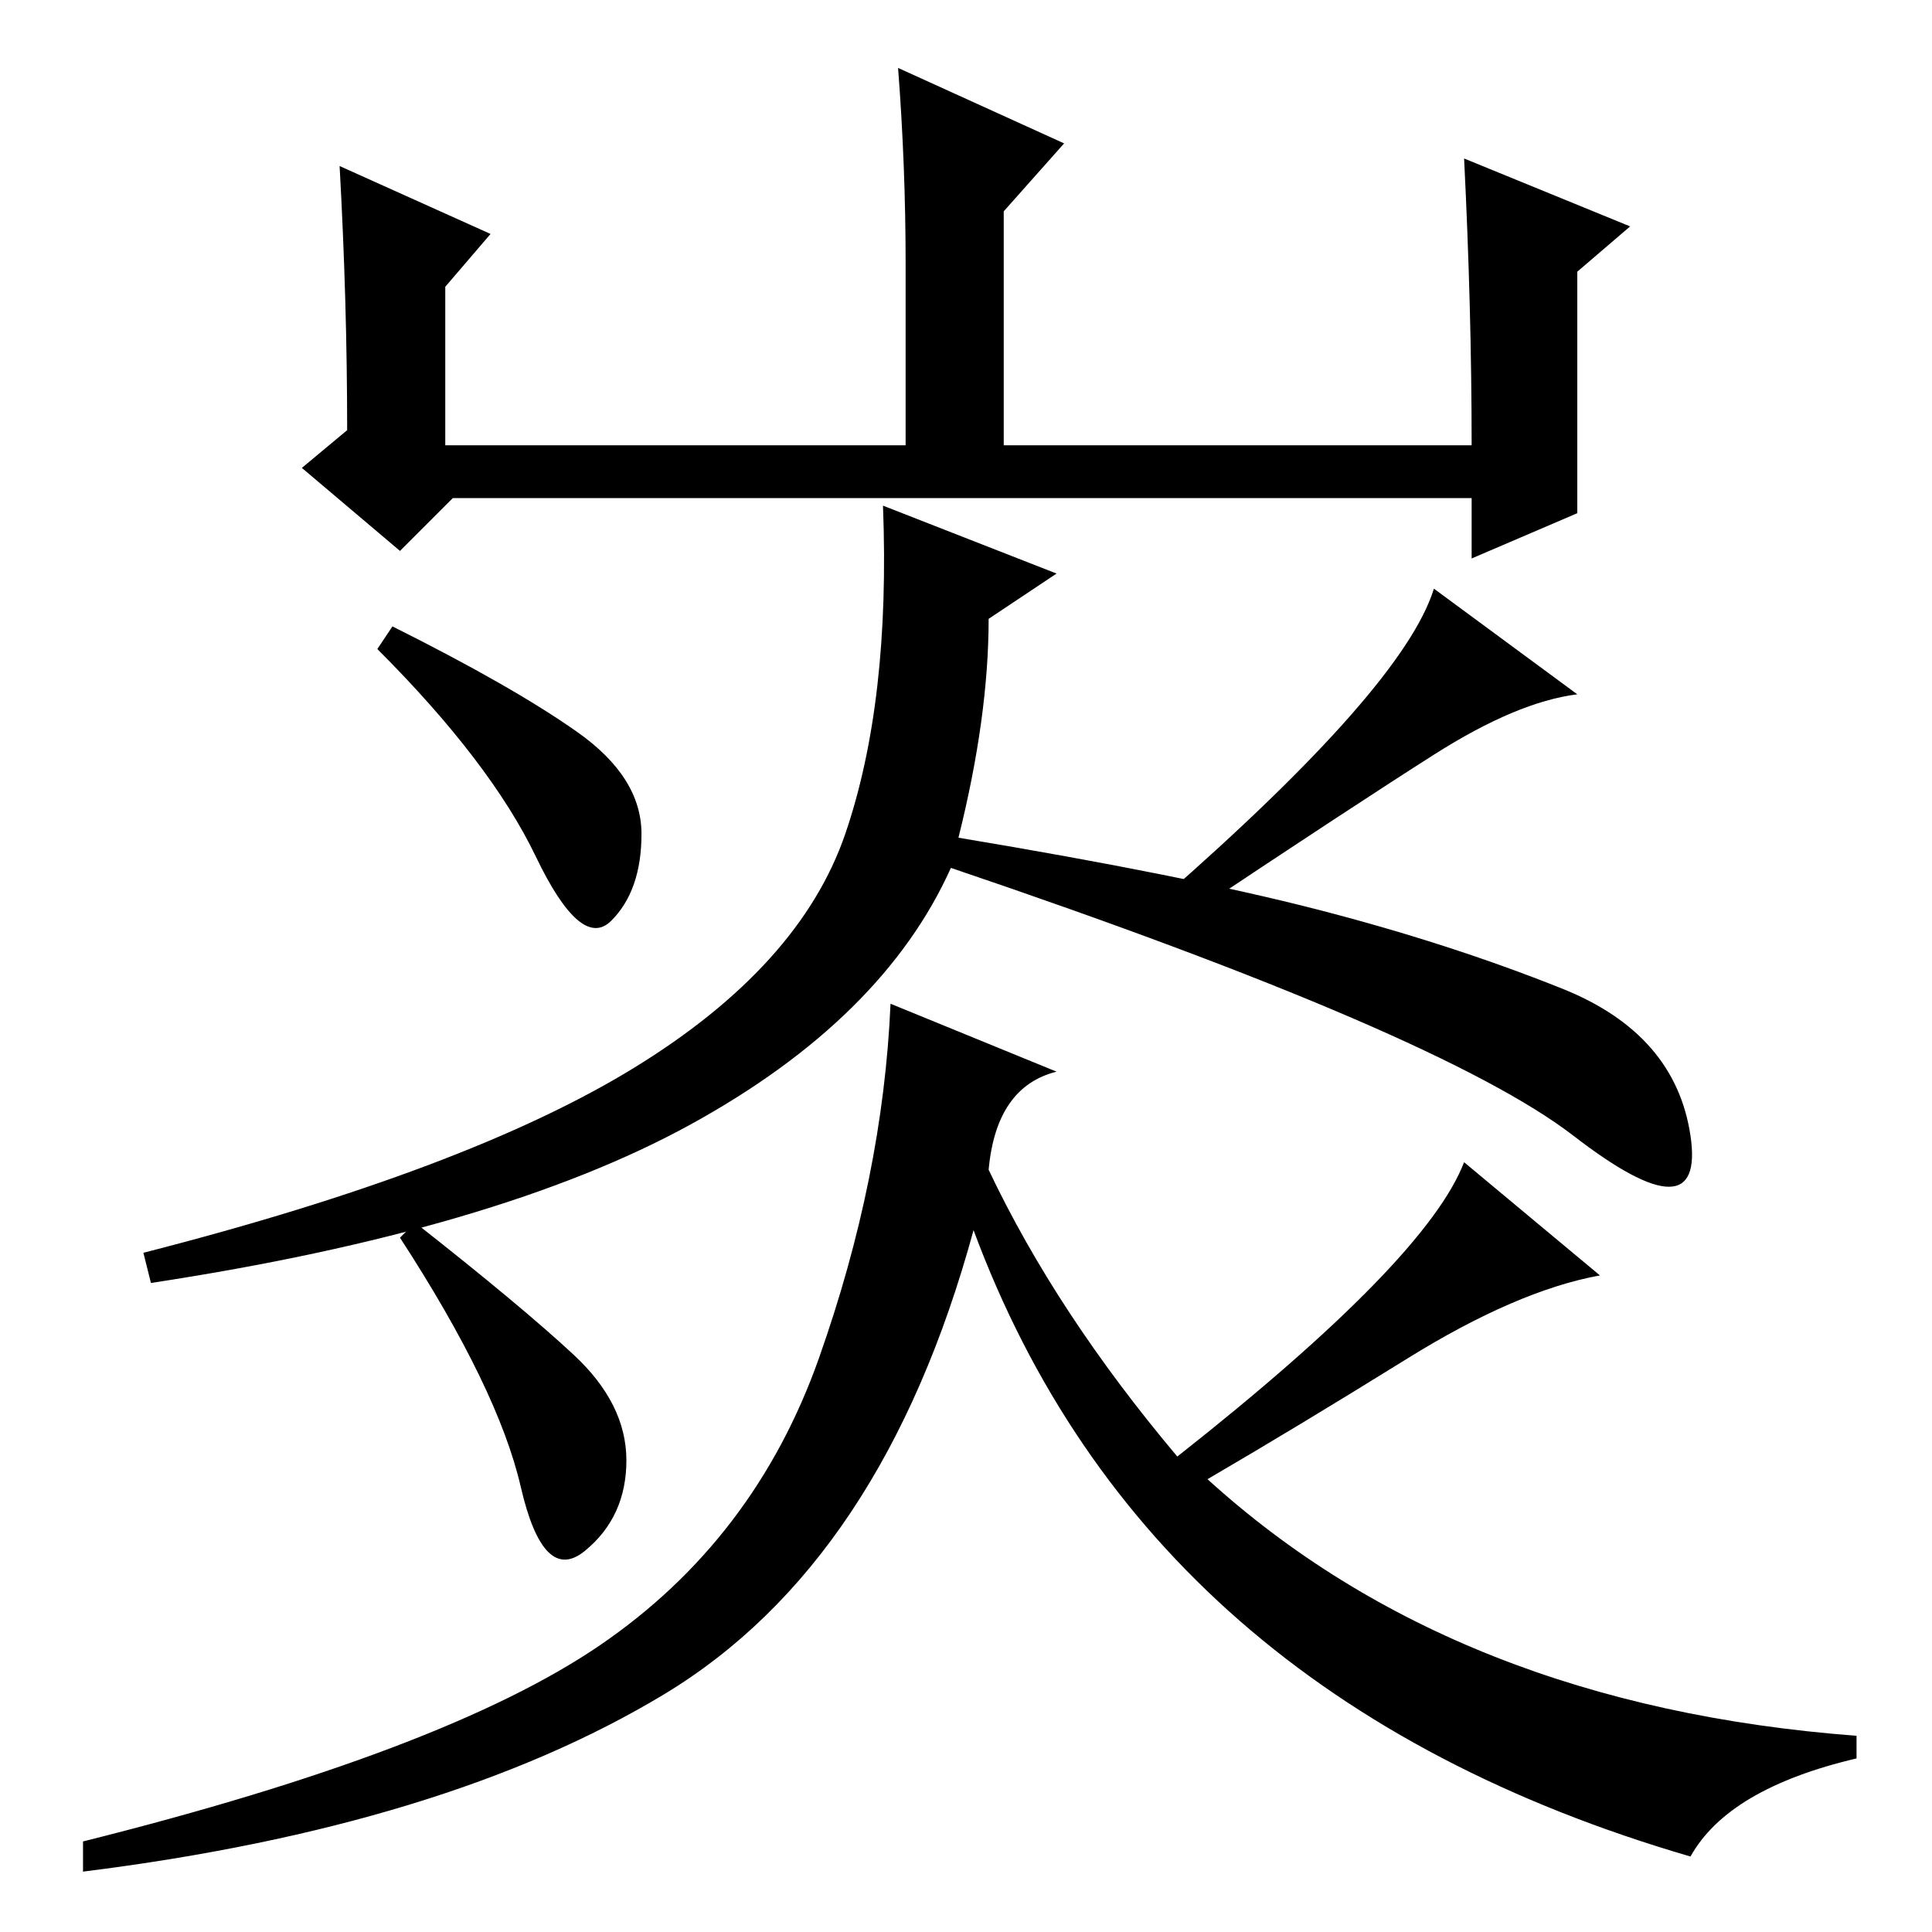 <?xml version="1.0" standalone="no"?>
<!DOCTYPE svg PUBLIC "-//W3C//DTD SVG 1.1//EN" "http://www.w3.org/Graphics/SVG/1.1/DTD/svg11.dtd" >
<svg xmlns="http://www.w3.org/2000/svg" xmlns:xlink="http://www.w3.org/1999/xlink" version="1.1" viewBox="0 -36 256 256">
  <g transform="matrix(1 0 0 -1 0 220)">
   <path fill="currentColor"
d="M76.5 159q8.5 -6 8.5 -13.5t-4 -11.5t-10 8.5t-21 27.5l2 3q16 -8 24.5 -14zM209 164q-8 -1 -19 -8t-32 -21l-4 2q32 28 36 41zM140 180l-9 -6q0 -13 -4 -29q30 -5 47.5 -9.5t32.5 -10.5t17 -19.5t-15.5 0t-82.5 35.5q-9 -20 -34.5 -34t-71.5 -21l-1 4q43 11 65 24.5
t28 31t5 43.5zM55 94q14 -11 21 -17.5t7 -14t-5.5 -12t-8.5 8.5t-16 33zM79.5 38q20.5 14 29 38t9.5 47l22 -9q-8 -2 -9 -13q9 -19 25 -38q33 26 38 39l18 -15q-11 -2 -25.5 -11t-26.5 -16q33 -30 86 -34v-3q-17 -4 -22 -13q-72 21 -95 83q-12 -44 -41 -61.5t-77 -23.5v4
q48 12 68.5 26zM133 197h62q0 18 -1 38l22 -9l-7 -6v-32l-14 -6v8h-135l-7 -7l-13 11l6 5q0 17 -1 35l20 -9l-6 -7v-21h61v24q0 13 -1 26l22 -10l-8 -9v-31z" />
  </g>

</svg>
